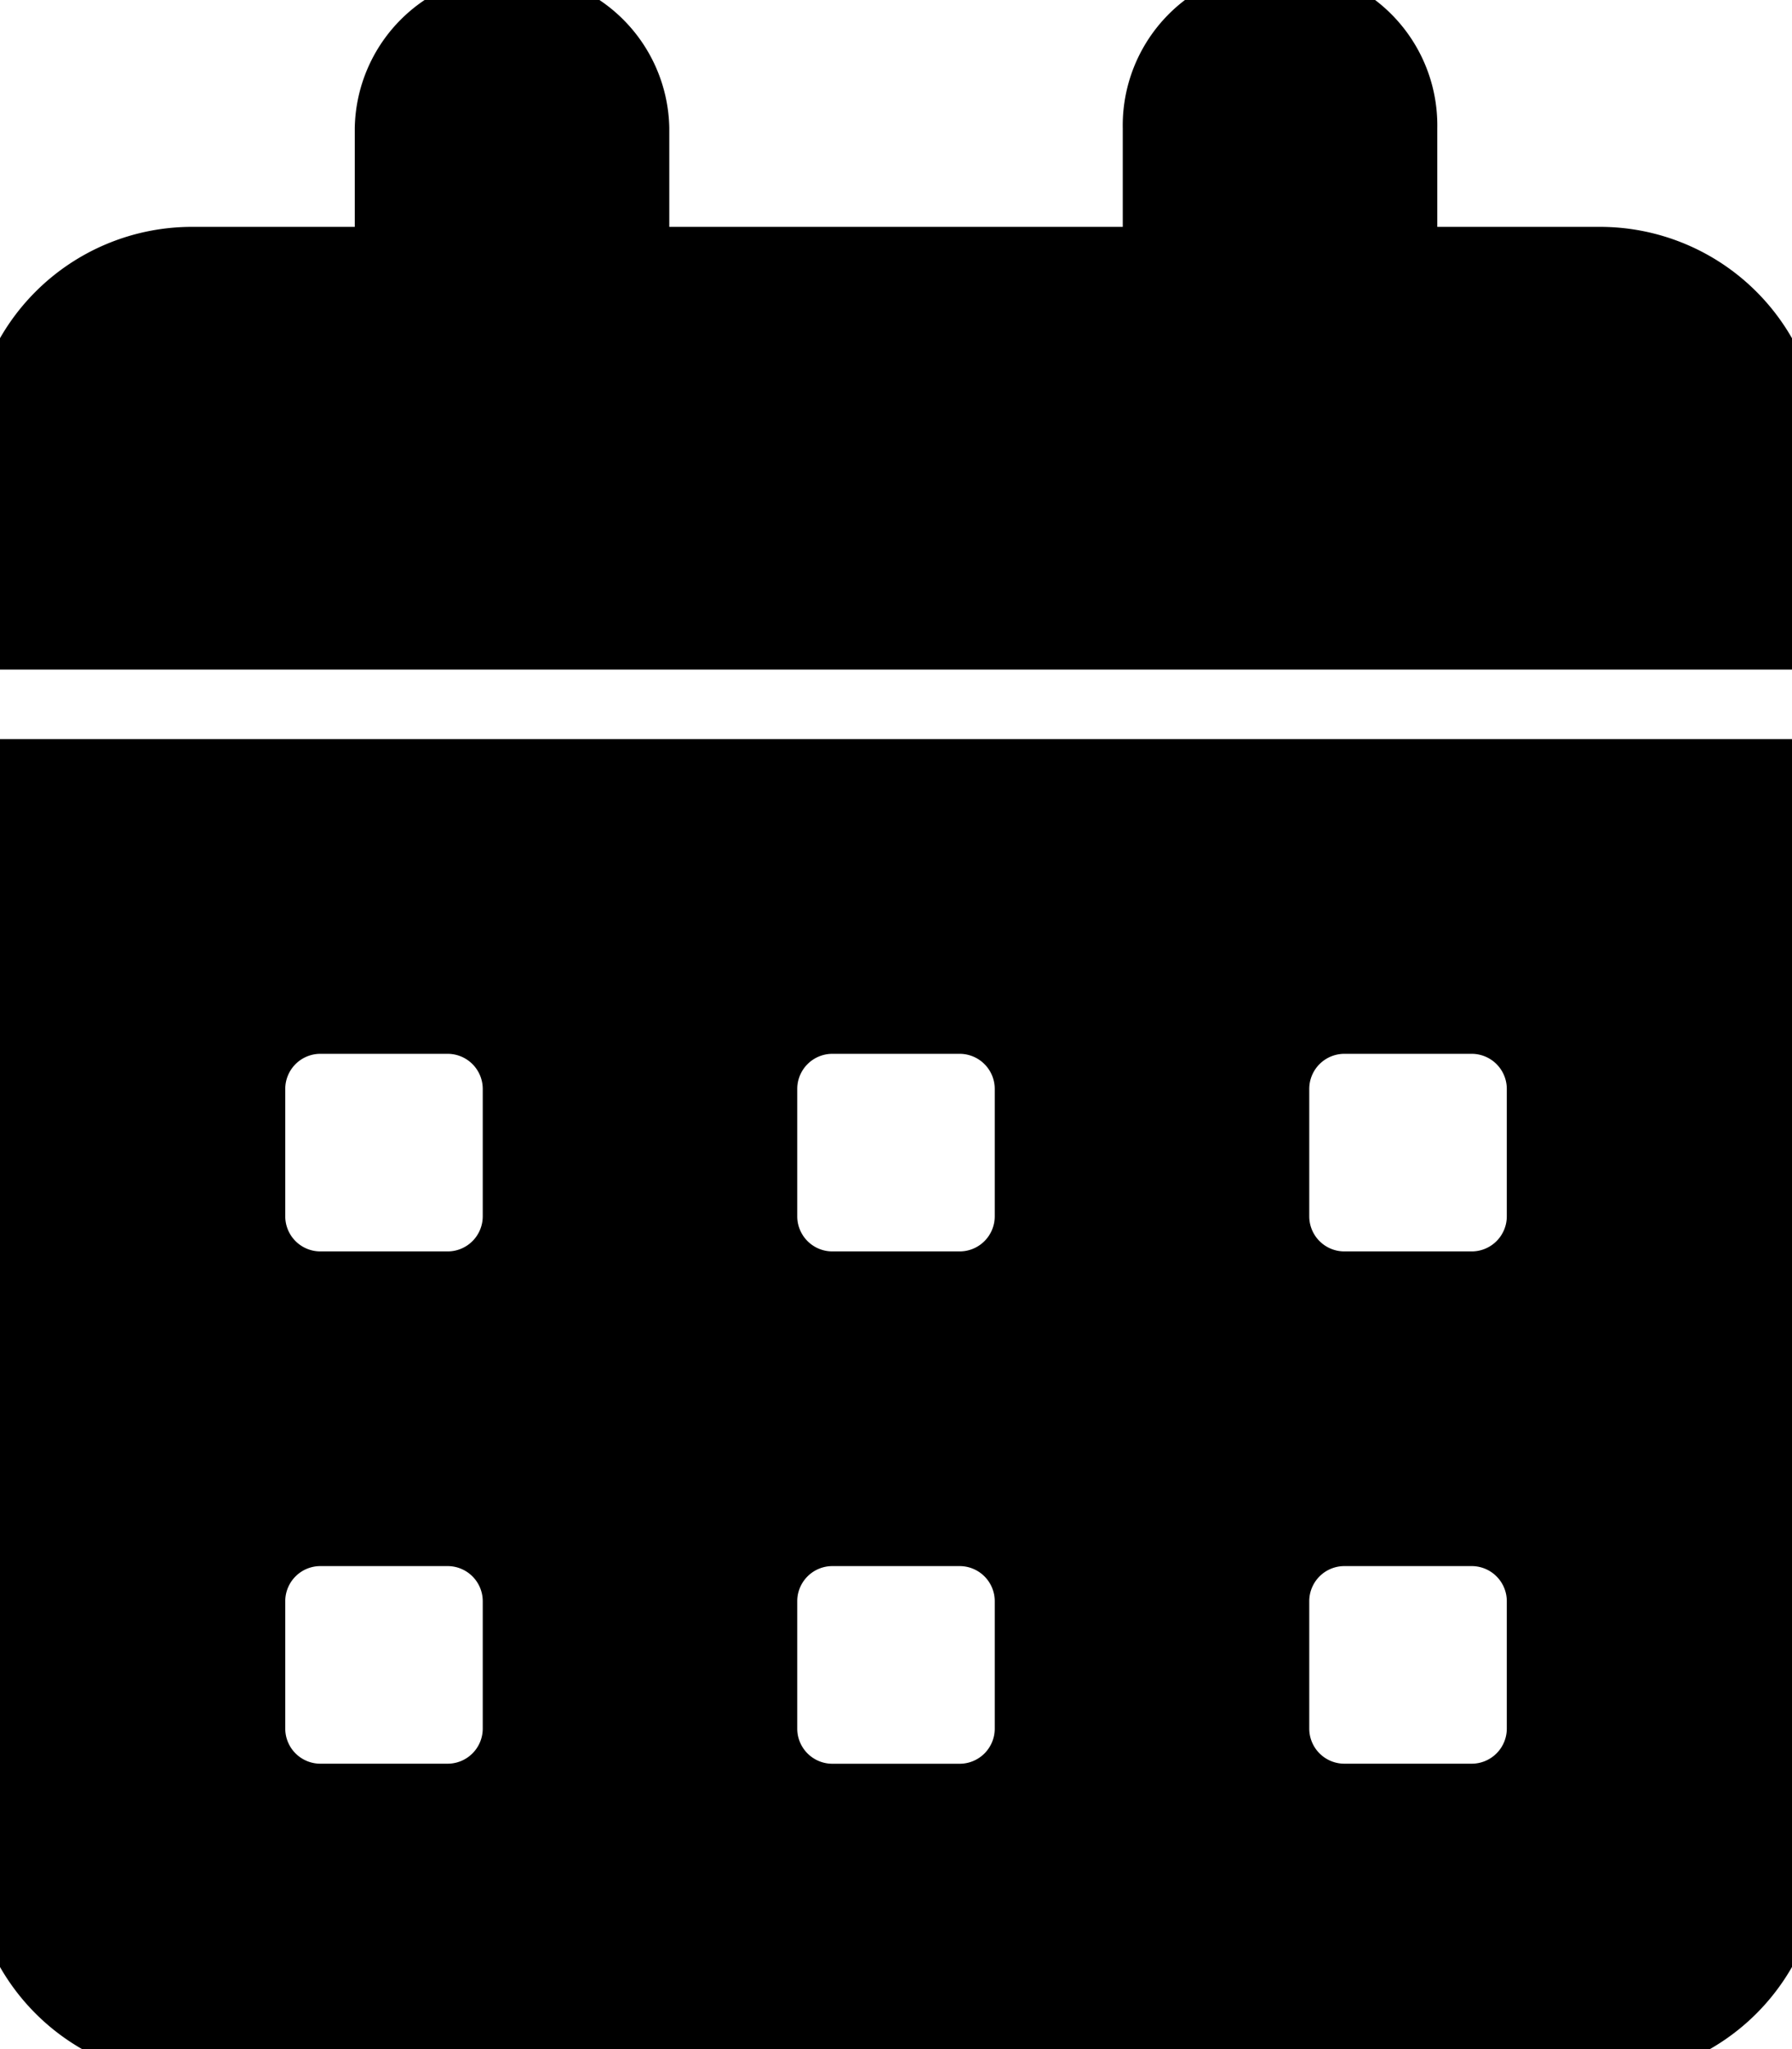<svg xmlns="http://www.w3.org/2000/svg" width="30.625" height="35"  fill="#0" stroke="#0" viewBox="0 0 30.625 35">
  <path id="calendar-days-solid" d="M10.938,2.188V4.375h8.75V2.188a2.188,2.188,0,1,1,4.375,0V4.375h3.281a3.282,3.282,0,0,1,3.281,3.281v3.281H0V7.656A3.281,3.281,0,0,1,3.281,4.375H6.563V2.188a2.188,2.188,0,0,1,4.375,0ZM0,13.125H30.625V31.719A3.282,3.282,0,0,1,27.344,35H3.281A3.282,3.282,0,0,1,0,31.719Zm4.375,7.656a1.1,1.1,0,0,0,1.094,1.094H7.656A1.1,1.1,0,0,0,8.75,20.781V18.594A1.1,1.1,0,0,0,7.656,17.5H5.469a1.1,1.1,0,0,0-1.094,1.094Zm8.75,0a1.1,1.1,0,0,0,1.094,1.094h2.188A1.1,1.1,0,0,0,17.5,20.781V18.594A1.1,1.1,0,0,0,16.406,17.5H14.219a1.1,1.1,0,0,0-1.094,1.094ZM22.969,17.5a1.1,1.1,0,0,0-1.094,1.094v2.187a1.1,1.1,0,0,0,1.094,1.094h2.188a1.1,1.1,0,0,0,1.094-1.094V18.594A1.1,1.1,0,0,0,25.156,17.5ZM4.375,29.531a1.1,1.1,0,0,0,1.094,1.094H7.656A1.1,1.1,0,0,0,8.75,29.531V27.344A1.1,1.1,0,0,0,7.656,26.25H5.469a1.1,1.1,0,0,0-1.094,1.094Zm9.844-3.281a1.1,1.1,0,0,0-1.094,1.094v2.188a1.1,1.1,0,0,0,1.094,1.094h2.188A1.1,1.1,0,0,0,17.5,29.531V27.344a1.1,1.1,0,0,0-1.094-1.094Zm7.656,3.281a1.1,1.1,0,0,0,1.094,1.094h2.188a1.1,1.1,0,0,0,1.094-1.094V27.344a1.1,1.1,0,0,0-1.094-1.094H22.969a1.1,1.1,0,0,0-1.094,1.094Z" />
</svg>
